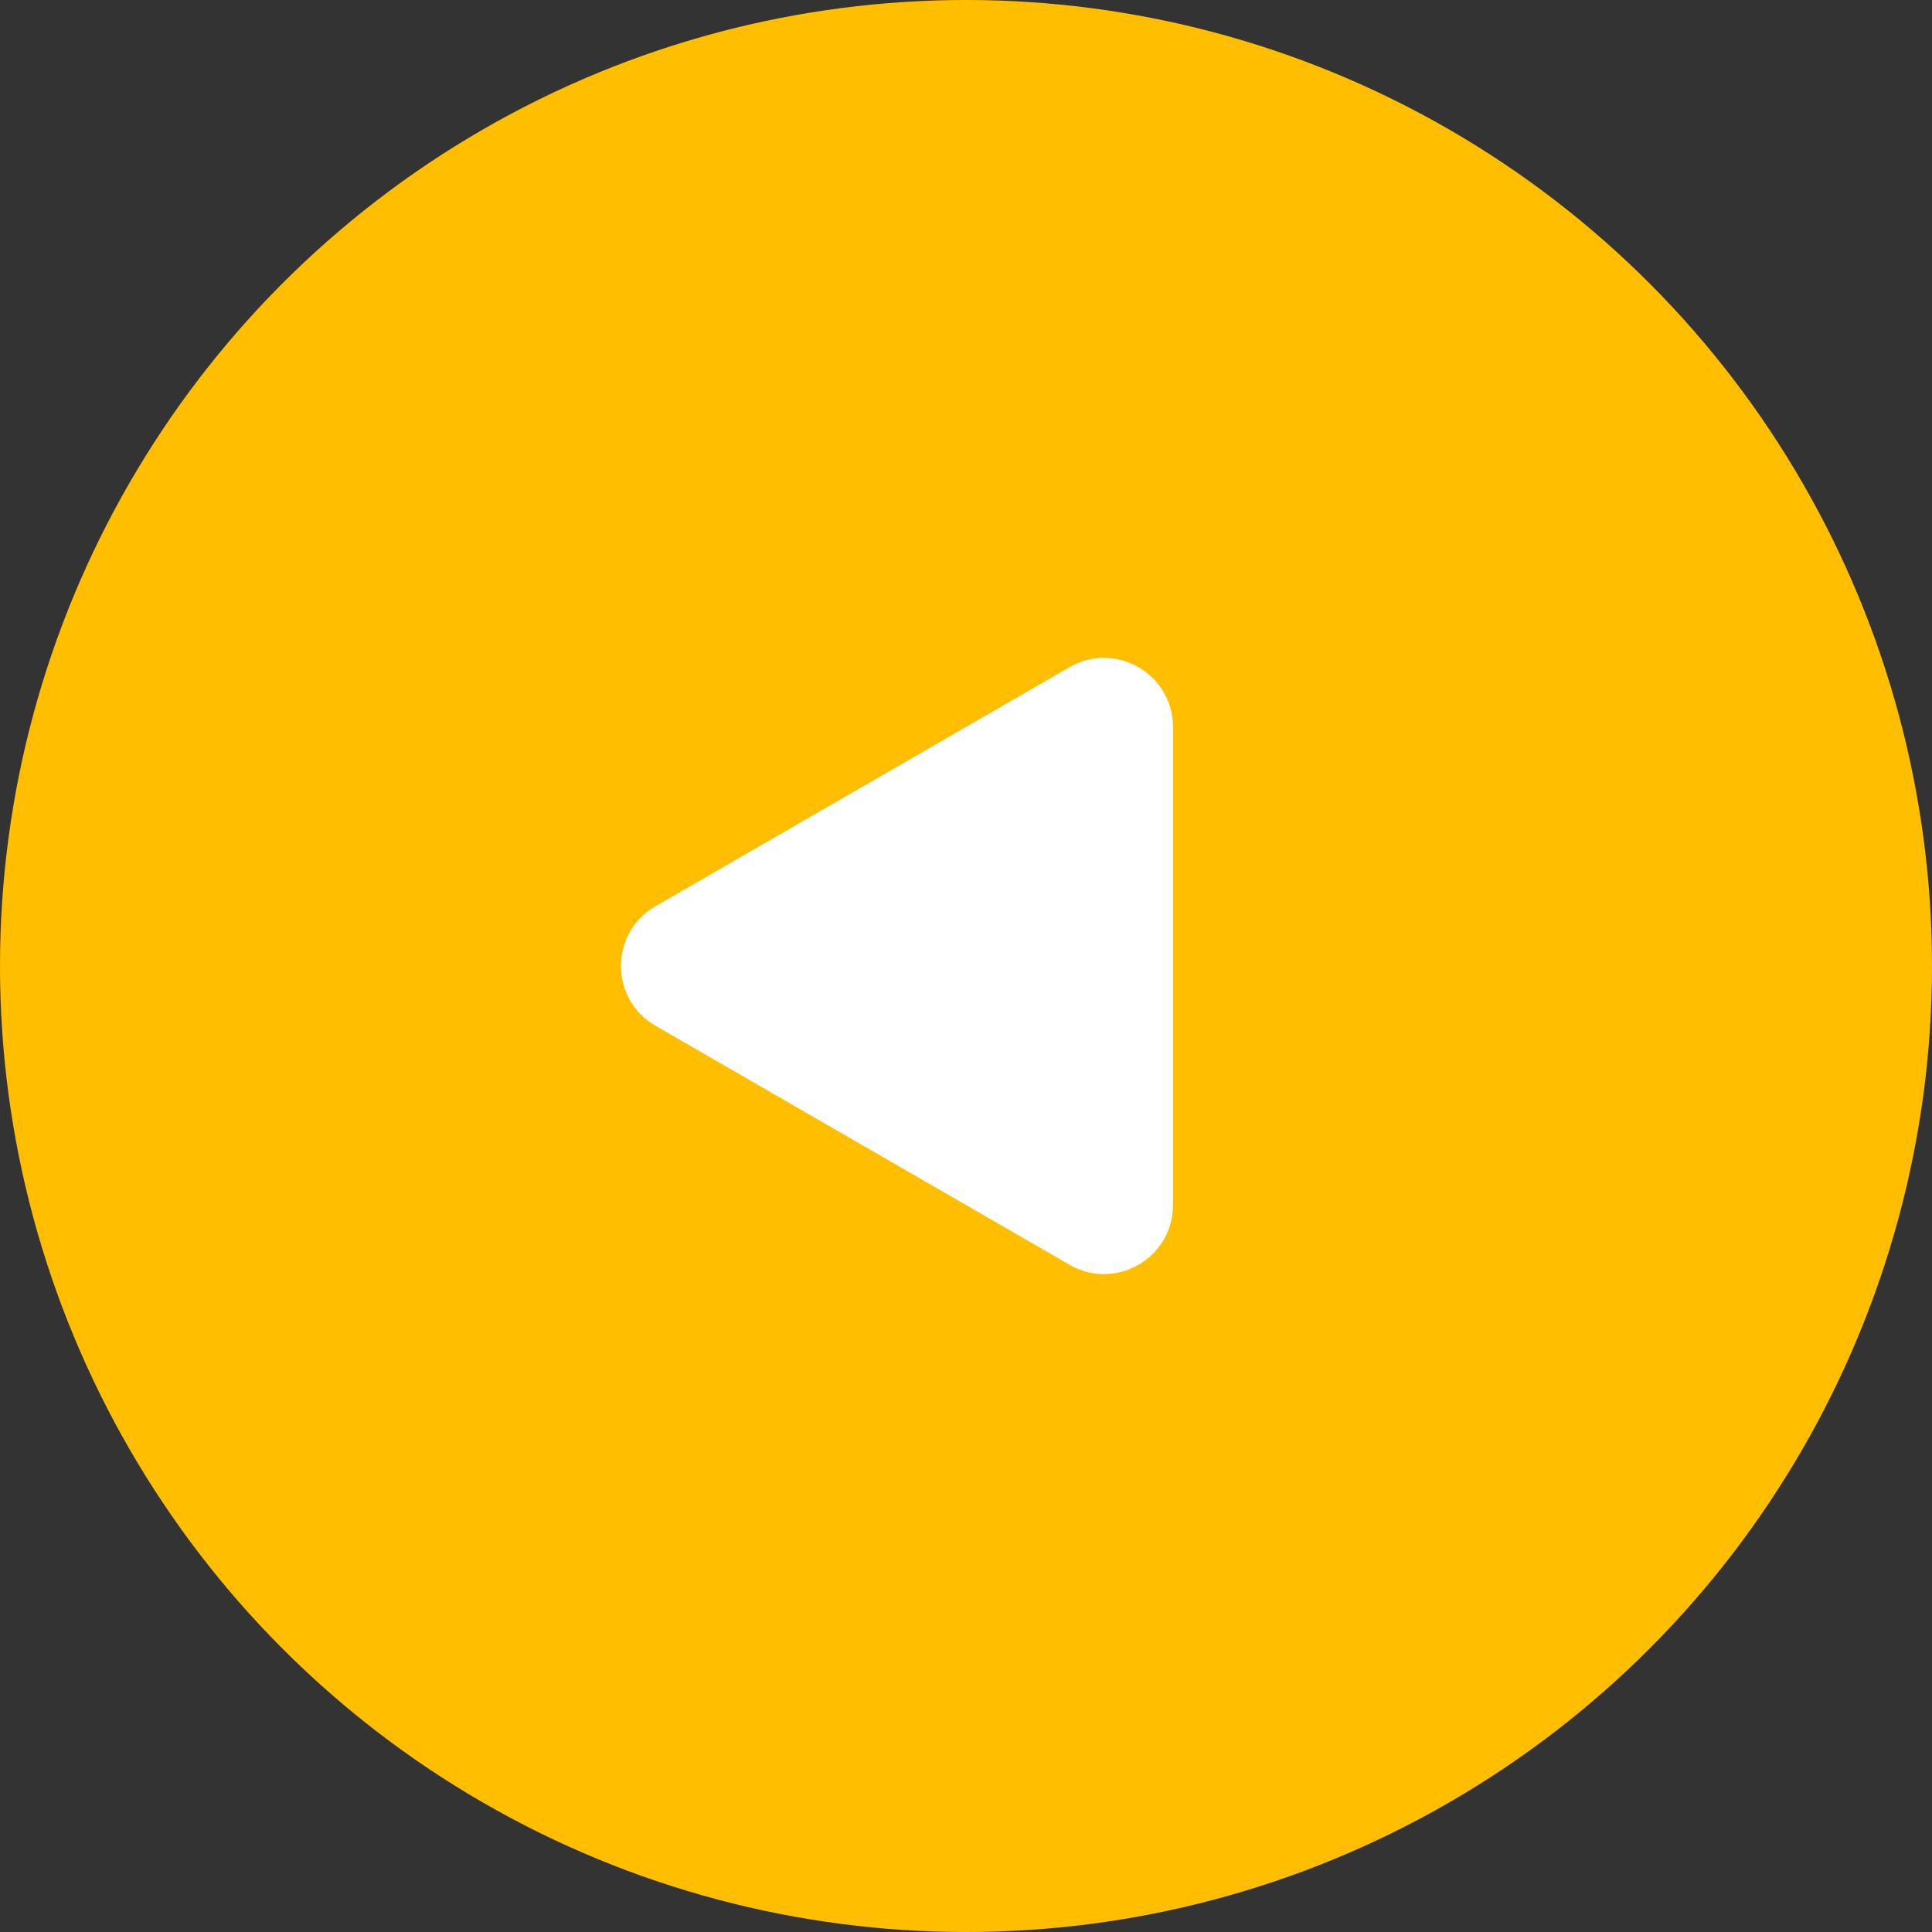 <svg width="14" height="14" viewBox="0 0 14 14" fill="none" xmlns="http://www.w3.org/2000/svg">
<rect x="0" y="0" width="14" height="14" fill="#333333" stroke="none"/>
<circle cx="7" cy="7" r="7" fill="#FFBF00"/>
<path d="M4.75 6.567C4.417 6.759 4.417 7.241 4.75 7.433L7.75 9.165C8.083 9.358 8.5 9.117 8.5 8.732L8.5 5.268C8.5 4.883 8.083 4.642 7.75 4.835L4.75 6.567Z" fill="white"/>
</svg>
